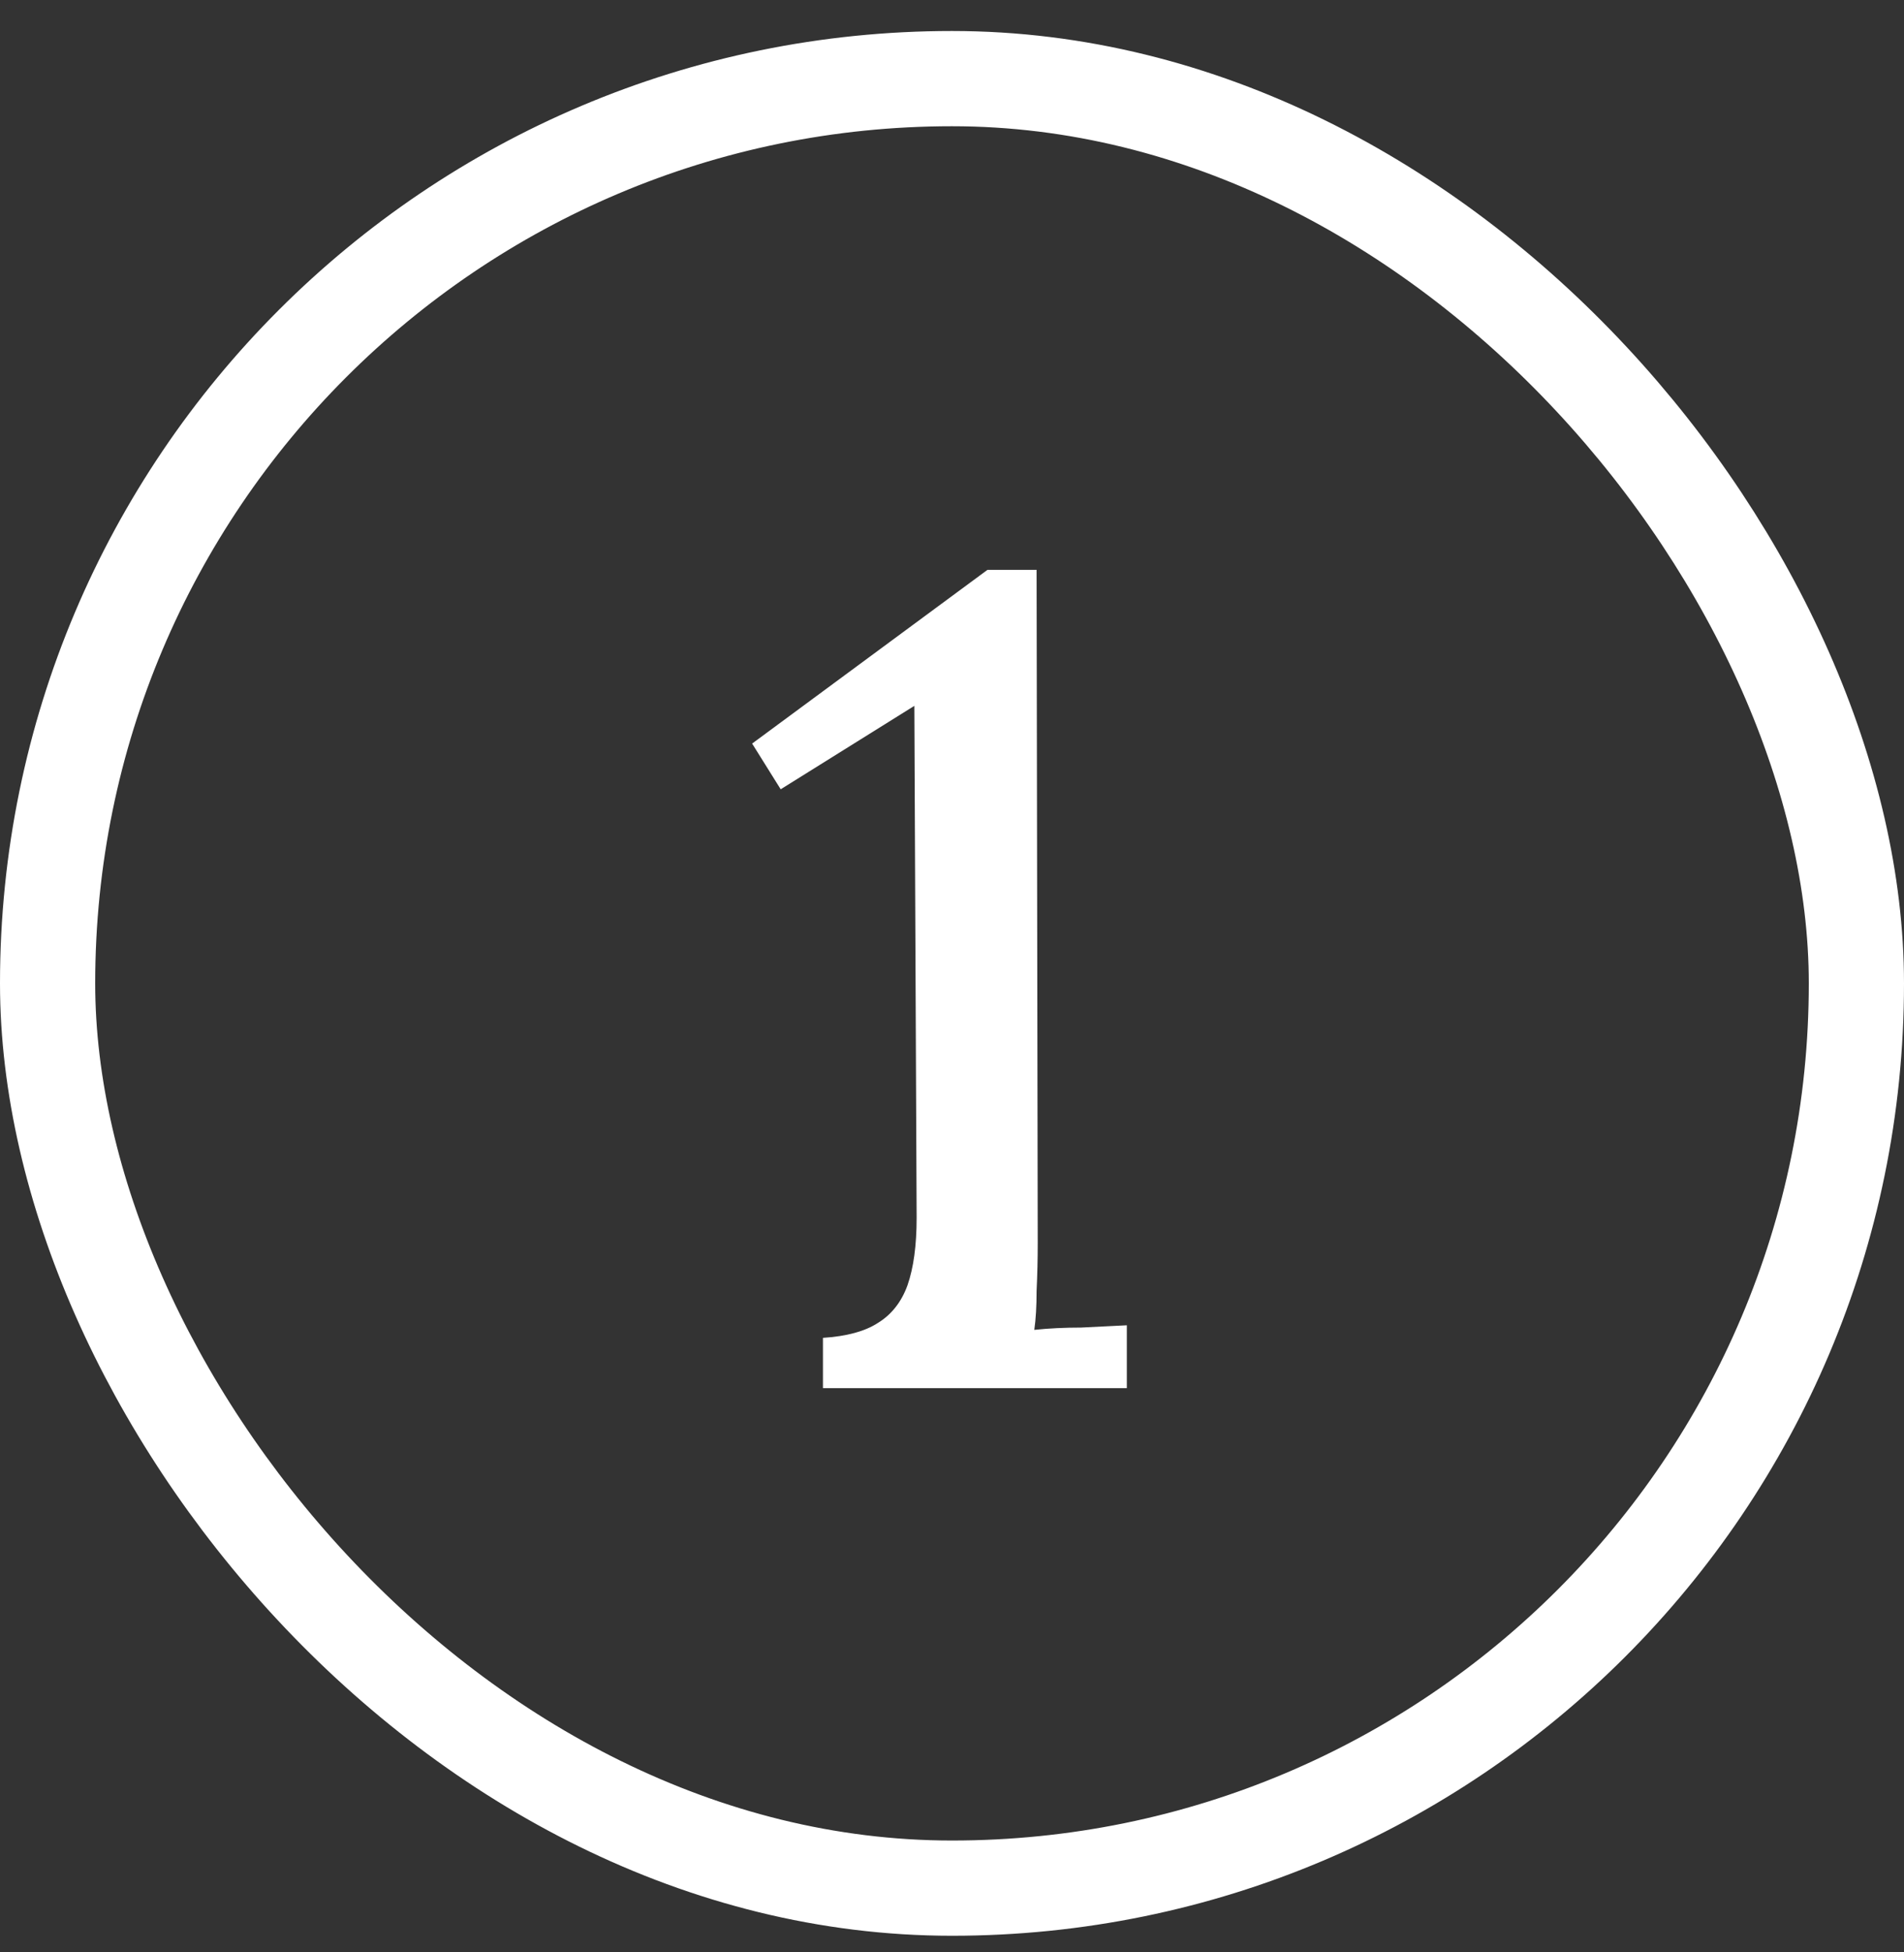 <svg  width="100%" height="100%" viewBox="0 0 40 41" fill="none" xmlns="http://www.w3.org/2000/svg">
<rect x="0" y="0" width="40" height="41" fill="#333333" stroke="none"/>
<rect x="1" y="1.651" width="38" height="38" rx="19" stroke="white" stroke-width="2"/>
<path d="M17.289 29.151V28.095C17.785 28.063 18.169 27.959 18.441 27.783C18.729 27.607 18.937 27.343 19.065 26.991C19.193 26.623 19.257 26.151 19.257 25.575L19.209 14.823L16.401 16.575L15.801 15.615L20.745 11.967H21.777L21.801 26.103C21.801 26.439 21.793 26.775 21.777 27.111C21.777 27.431 21.761 27.703 21.729 27.927C22.033 27.895 22.361 27.879 22.713 27.879C23.065 27.863 23.385 27.847 23.673 27.831V29.151H17.289Z" fill="white"/>
</svg>

